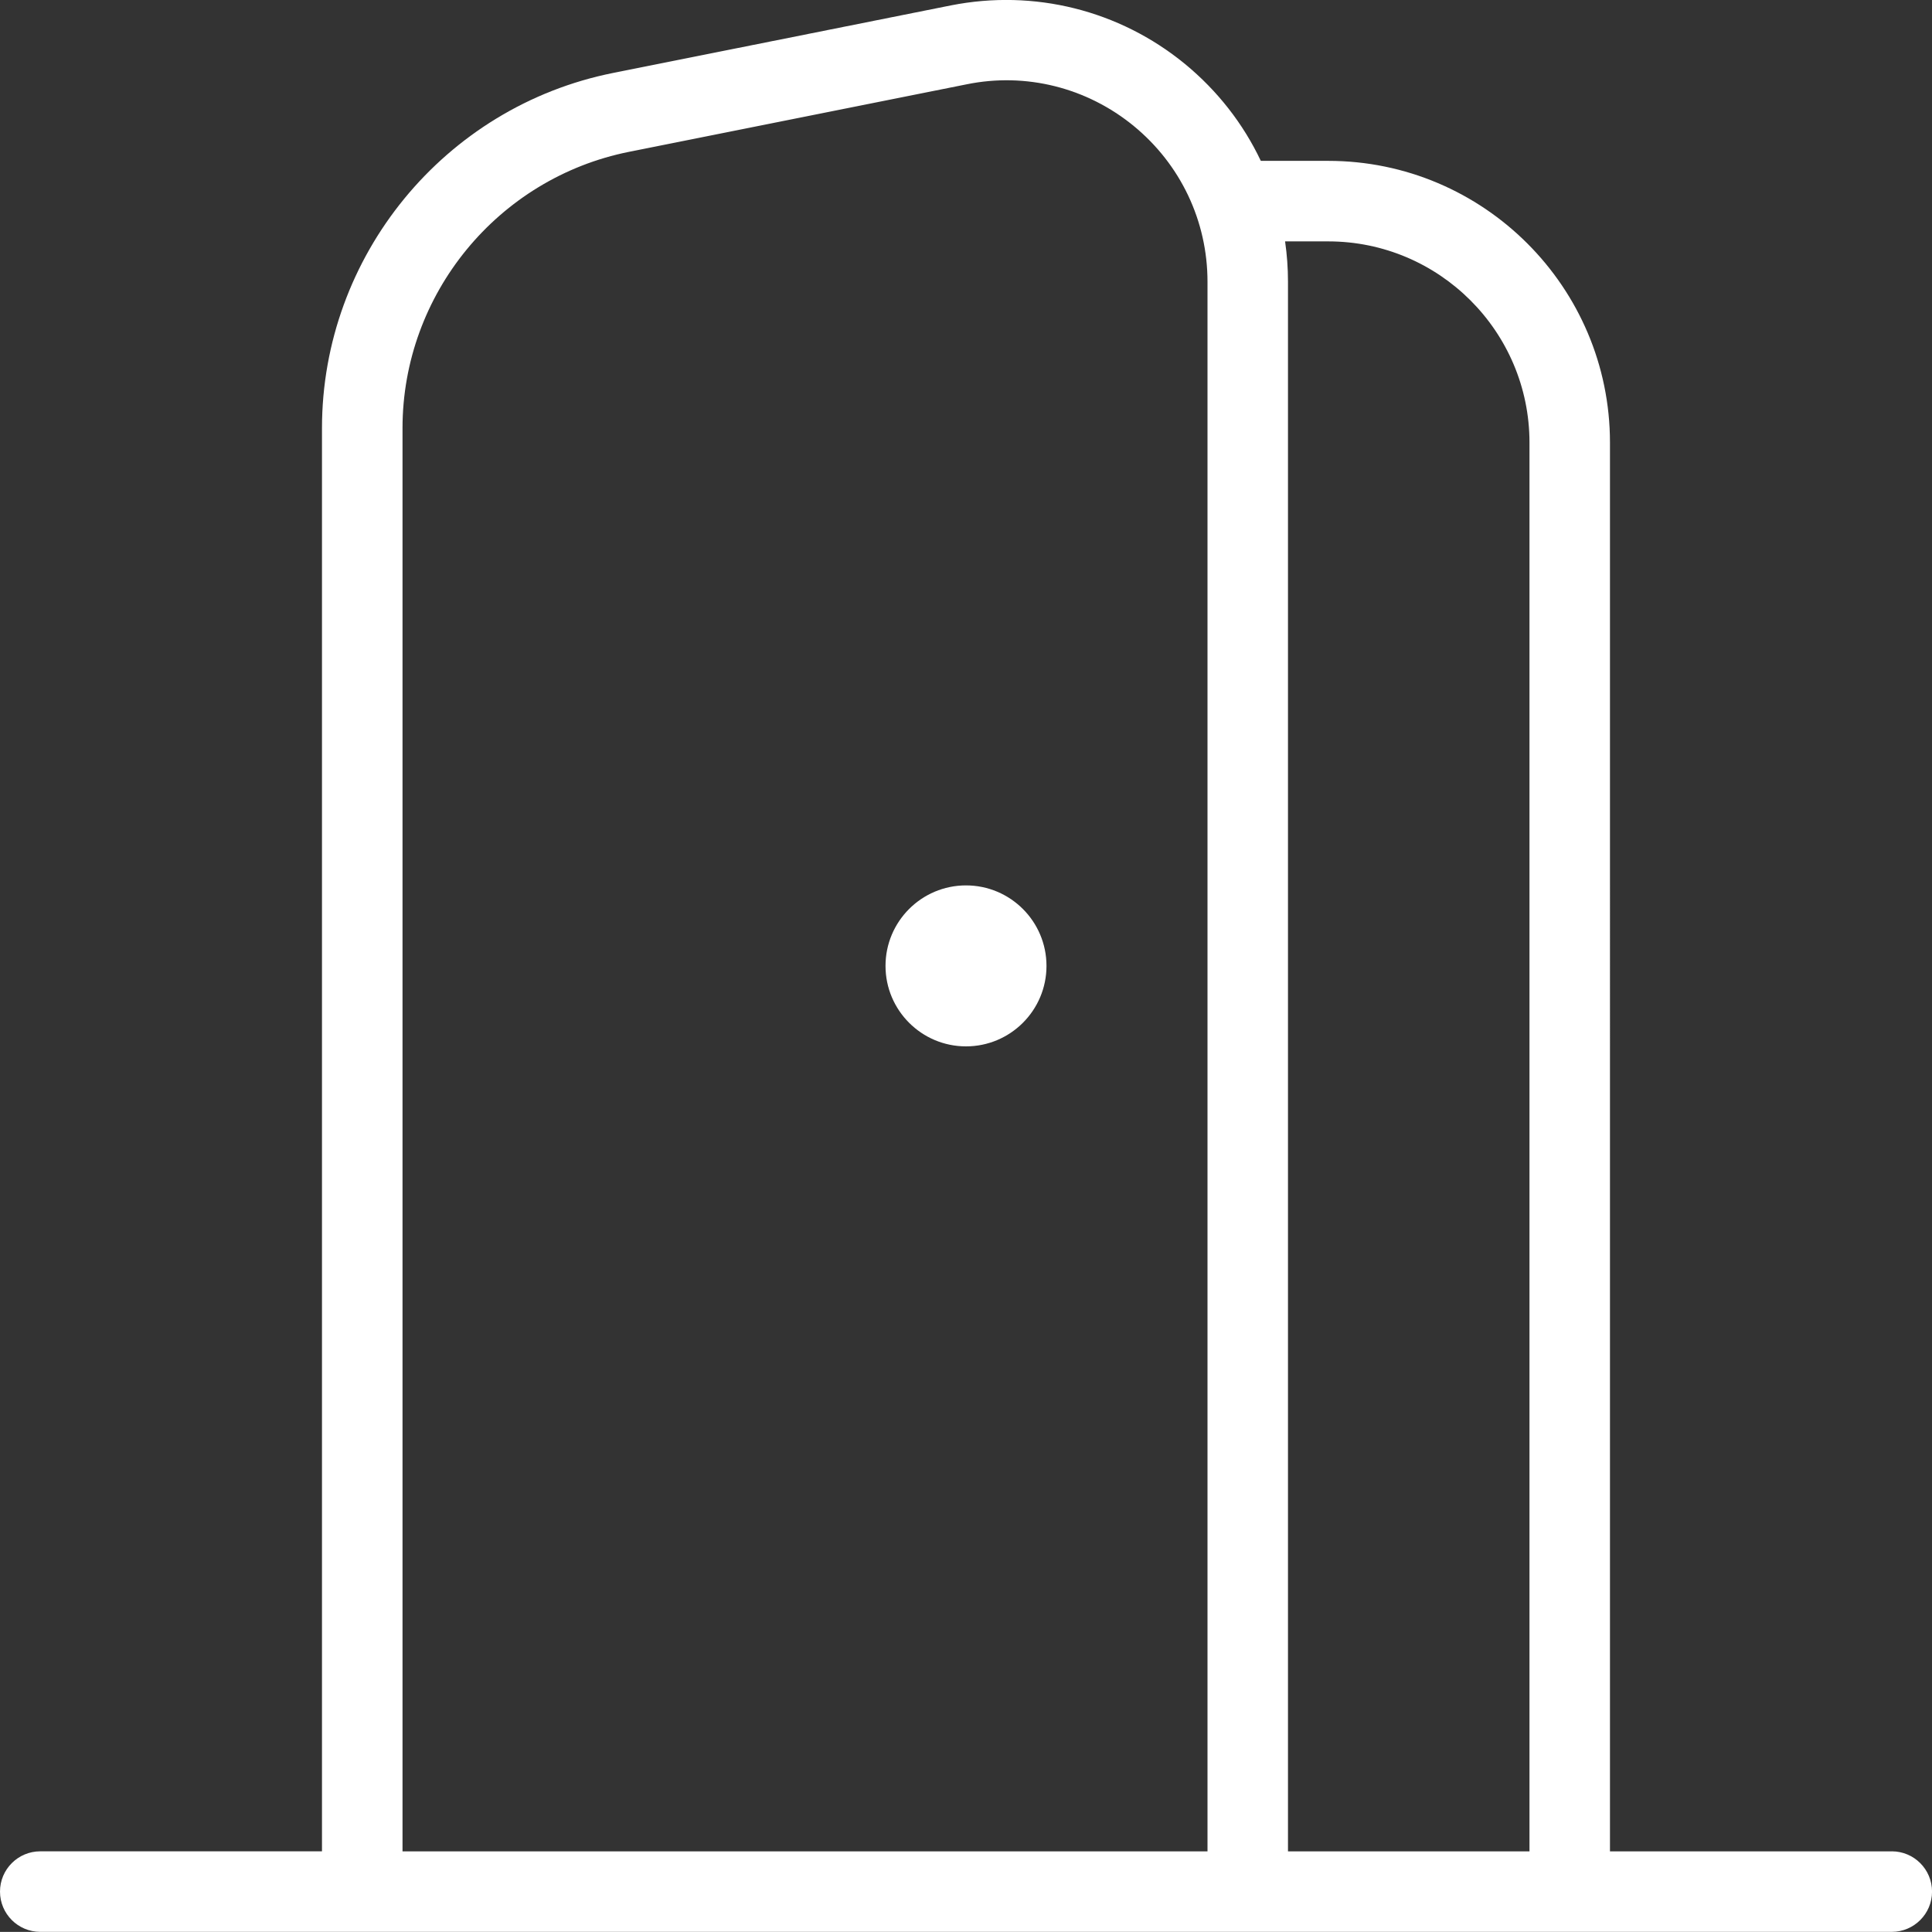 <?xml version="1.0" encoding="UTF-8"?>
<svg id="Layer_1" data-name="Layer 1" xmlns="http://www.w3.org/2000/svg" viewBox="0 0 512 511.97">
  <rect x="0" y="0" width="512" height="511.97" fill="#333333" stroke="none"/>
  <defs>
    <style>
      .cls-1 {
        fill: #fff;
      }
    </style>
  </defs>
  <path class="cls-1" d="M501.33,490.63h-74.67V117.3c0-41.17-33.49-74.67-74.67-74.67h-17.86c-4.65-9.81-11.48-18.6-20.14-25.71-17.37-14.23-39.96-19.84-61.99-15.49l-89.51,17.9c-44.71,8.94-77.16,48.53-77.16,94.14v377.15H10.67c-5.89,0-10.67,4.78-10.67,10.67s4.78,10.67,10.67,10.67h490.67c5.89,0,10.67-4.78,10.67-10.67s-4.78-10.67-10.67-10.67ZM352,63.97c29.4,0,53.33,23.91,53.33,53.33v373.33h-64V74.66c0-3.61-.26-7.17-.77-10.69h11.43ZM106.67,113.48c0-35.48,25.24-66.26,60.01-73.24l89.51-17.9c15.68-3.2,31.87.87,44.29,11.07,12.39,10.18,19.52,25.19,19.52,41.24v415.98H106.67V113.48ZM277.33,255.97c0,11.78-9.56,21.33-21.33,21.33s-21.33-9.56-21.33-21.33,9.56-21.33,21.33-21.33,21.33,9.56,21.33,21.33Z"/>
</svg>